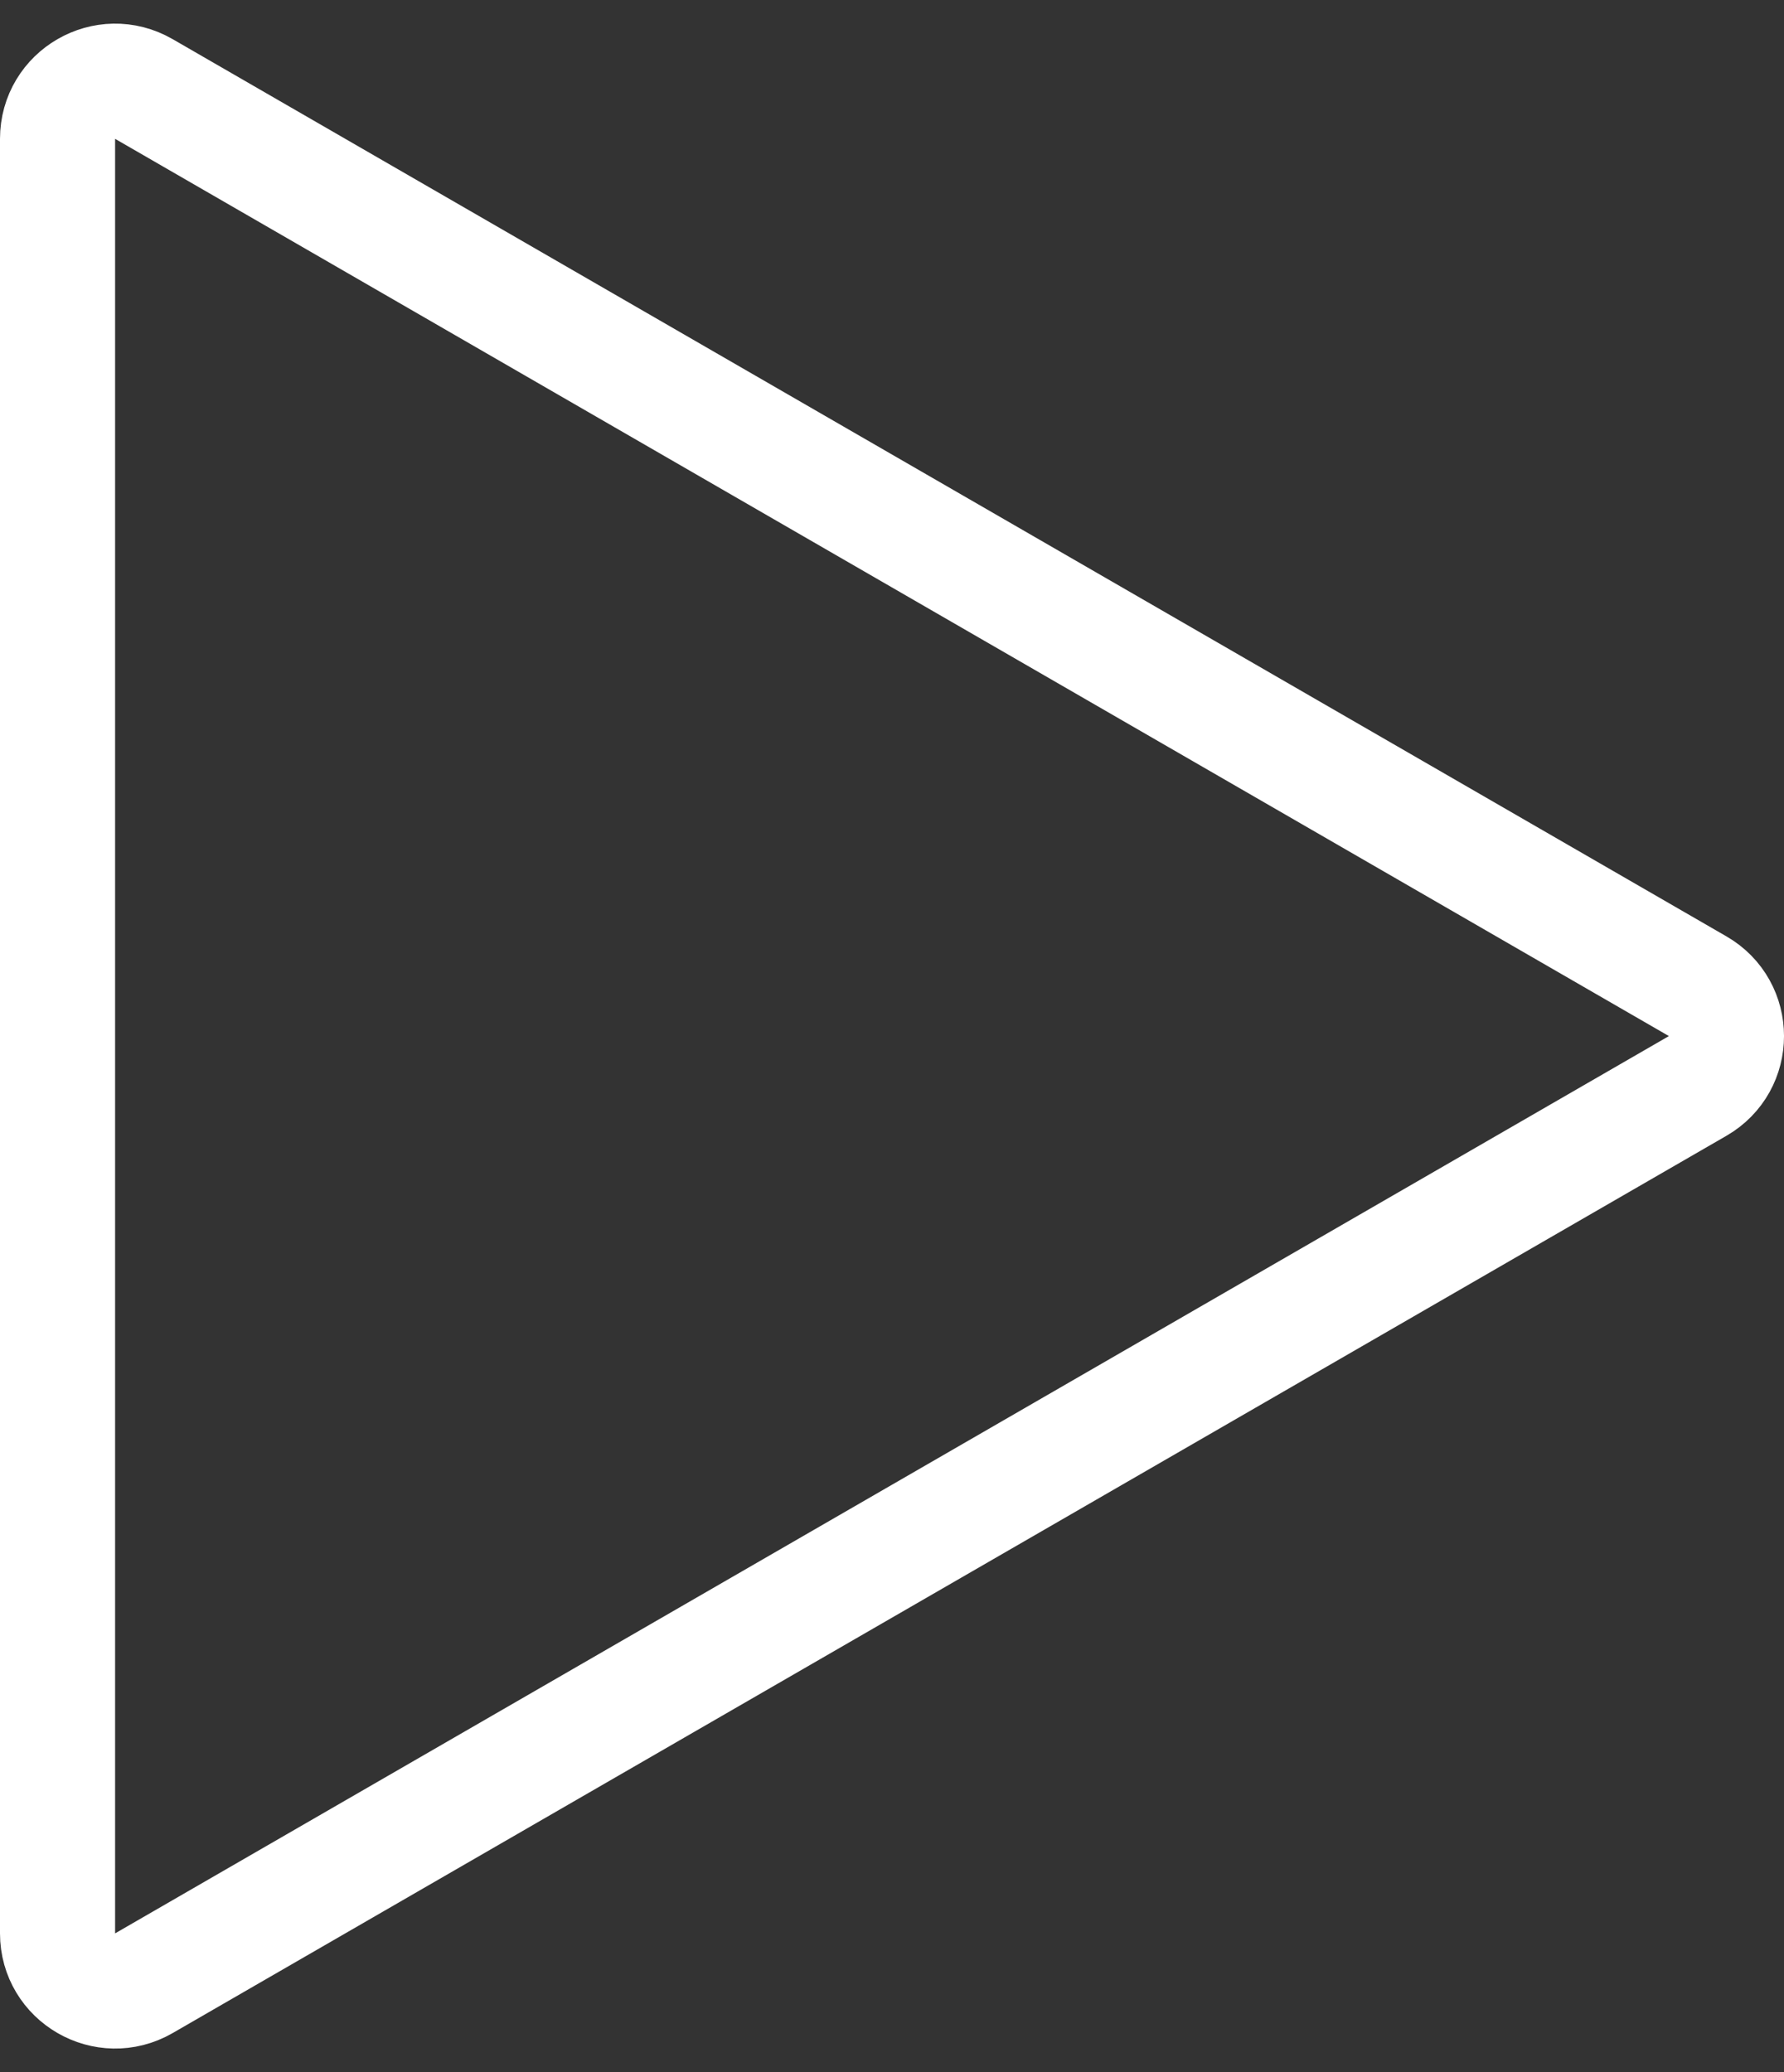 <svg width="31" height="36" viewBox="0 0 31 36" fill="none" xmlns="http://www.w3.org/2000/svg">
<rect x="0" y="0" width="31" height="36" fill="#333333" stroke="none"/>
<path d="M29.5 18.866L2.5 34.455C1.833 34.839 1 34.358 1 33.589V2.412C1 1.642 1.833 1.161 2.5 1.546L29.5 17.134C30.167 17.519 30.167 18.481 29.5 18.866Z" stroke="white" stroke-width="2"/>
</svg>
